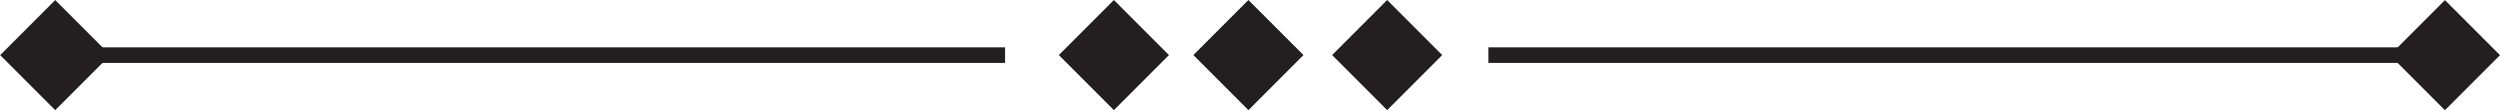 <?xml version="1.0" encoding="UTF-8"?><svg id="Layer_1" xmlns="http://www.w3.org/2000/svg" viewBox="0 0 160.56 7.07"><defs><style>.cls-1{fill:none;stroke:#231f20;stroke-miterlimit:10;}.cls-2{fill:#231f20;}</style></defs><line class="cls-1" x1="2.46" y1="3.54" x2="64.55" y2="3.54"/><line class="cls-1" x1="95.59" y1="3.54" x2="157.68" y2="3.54"/><rect class="cls-2" x="1.04" y="1.04" width="5" height="5" transform="translate(-1.46 3.54) rotate(-45)"/><rect class="cls-2" x="69.04" y="1.04" width="5" height="5" transform="translate(18.45 51.62) rotate(-45)"/><rect class="cls-2" x="77.68" y="1.04" width="5" height="5" transform="translate(20.98 57.73) rotate(-45)"/><rect class="cls-2" x="86.59" y="1.04" width="5" height="5" transform="translate(23.59 64.03) rotate(-45)"/><rect class="cls-2" x="154.52" y="1.04" width="5" height="5" transform="translate(43.49 112.07) rotate(-45)"/></svg>